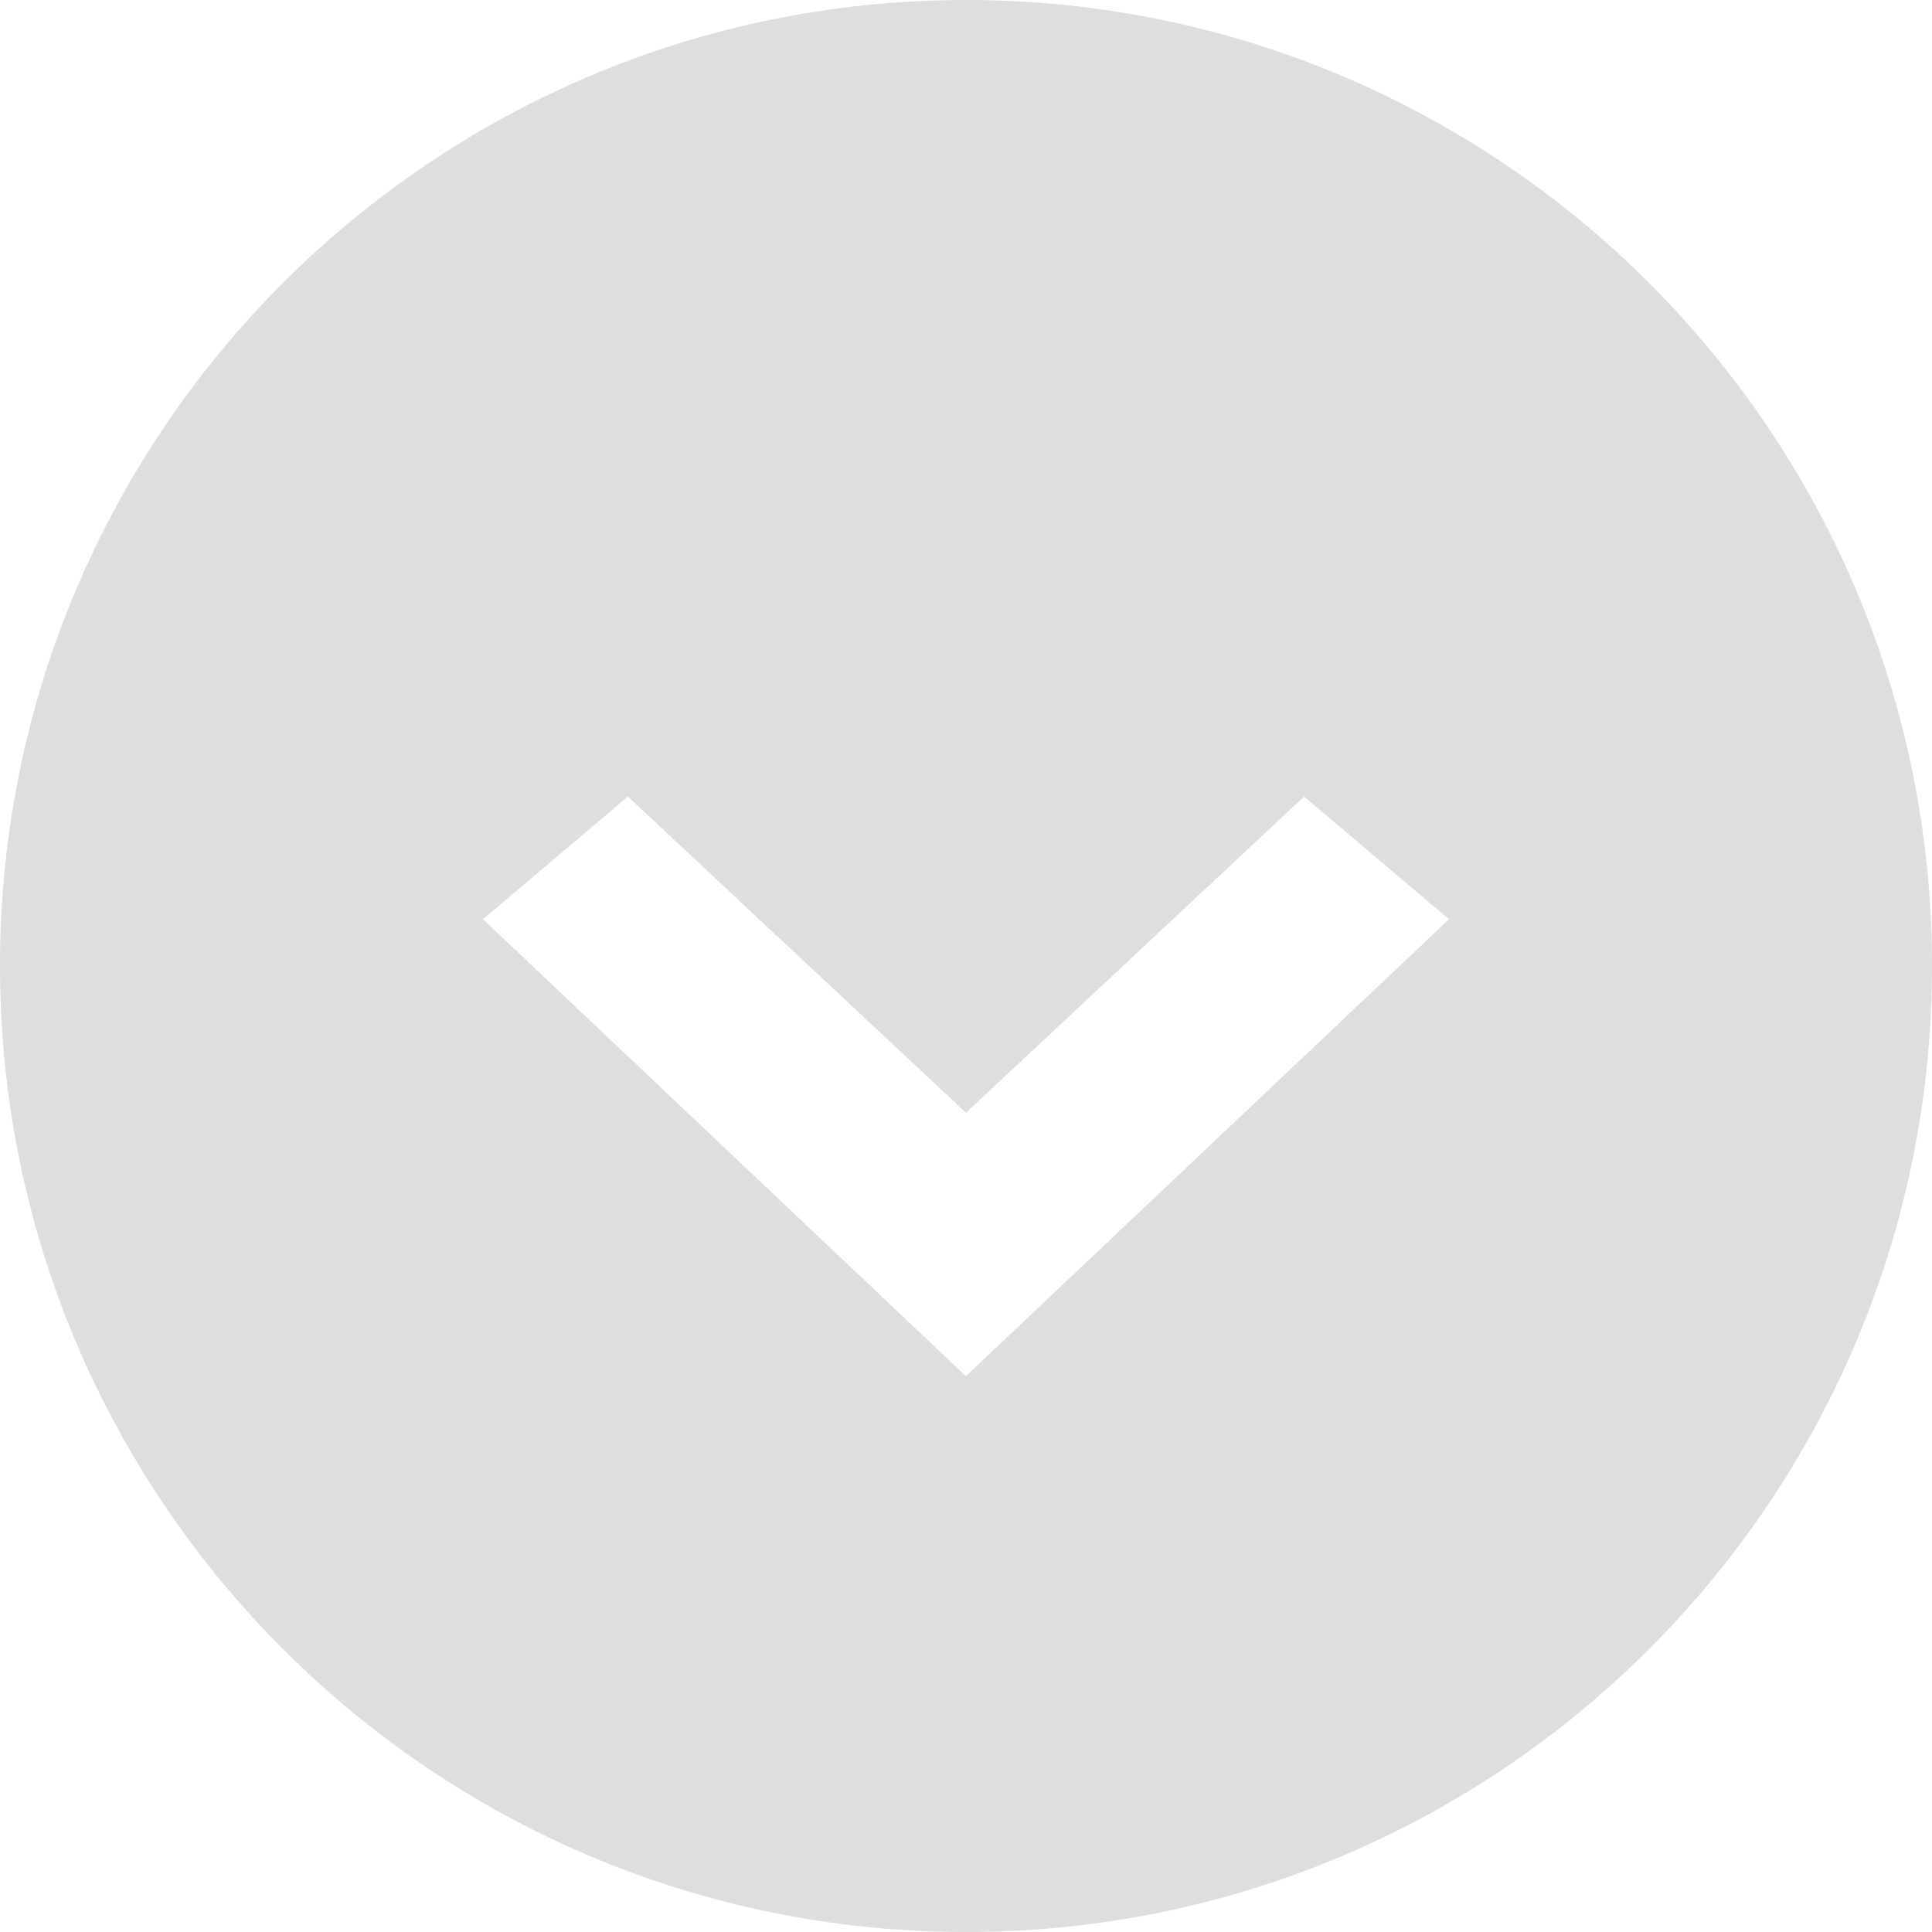<svg width="20" height="20" viewBox="0 0 20 20" fill="none" xmlns="http://www.w3.org/2000/svg">
<path fill-rule="evenodd" clip-rule="evenodd" d="M10 20C15.523 20 20 15.523 20 10C20 4.477 15.523 0 10 0C4.477 0 0 4.477 0 10C0 15.523 4.477 20 10 20ZM15 9.516L9.999 14.246L5 9.516L6.5 8.246L10 11.519L13.5 8.246L15 9.516Z" fill="#DEDEDE"/>
</svg>
